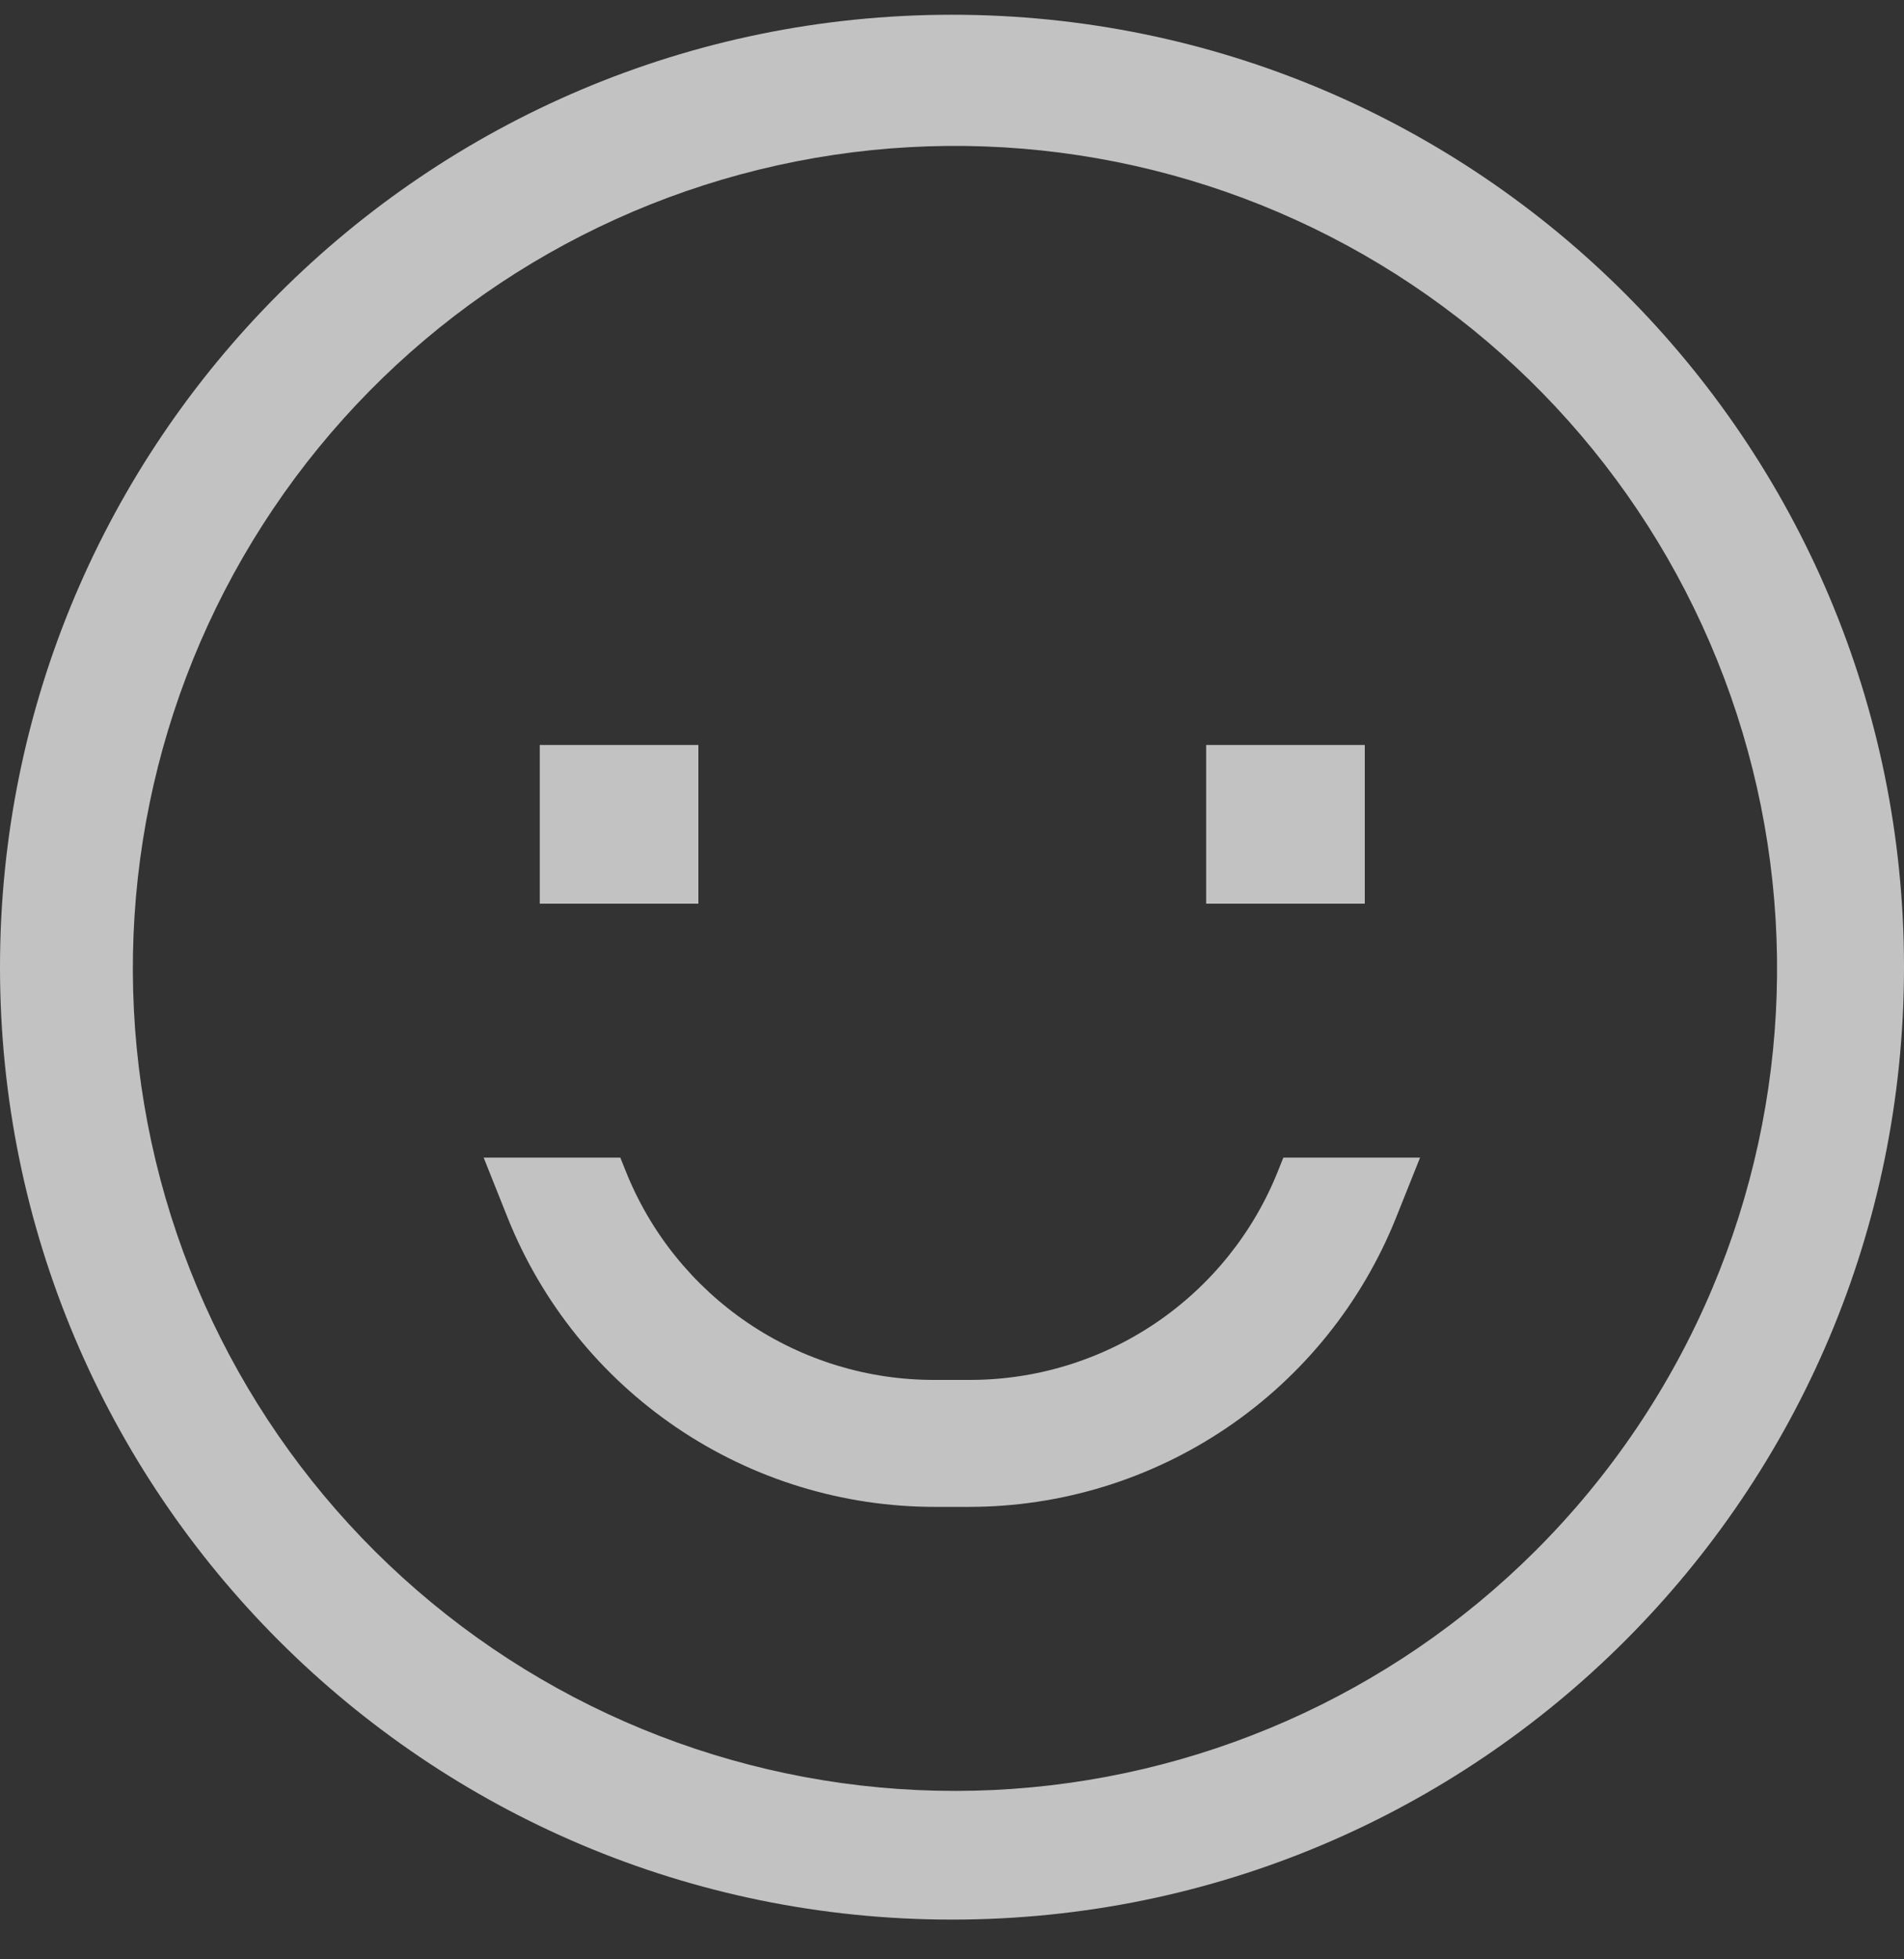 <svg width="35" height="36" viewBox="0 0 35 36" fill="none" xmlns="http://www.w3.org/2000/svg">
<rect x="0" y="0" width="35" height="36" fill="#333333" stroke="none"/>
<g opacity="0.7">
<path d="M17.5 0.271C7.835 0.271 0 8.106 0 17.77C0 27.436 7.835 35.27 17.5 35.27C27.165 35.27 35 27.436 35 17.77C35 8.106 27.165 0.271 17.5 0.271ZM28.224 28.495C25.565 31.146 22.014 32.712 18.263 32.889C14.512 33.065 10.83 31.838 7.934 29.447C5.038 27.057 3.136 23.674 2.598 19.957C2.06 16.241 2.925 12.457 5.025 9.344C7.124 6.231 10.308 4.01 13.955 3.116C17.602 2.221 21.451 2.717 24.753 4.505C28.055 6.294 30.572 9.248 31.815 12.791C33.058 16.335 32.937 20.214 31.476 23.673C30.714 25.476 29.61 27.113 28.224 28.495Z" fill="white"/>
<path d="M12.838 13.688H9.922V16.604H12.838V13.688Z" fill="white"/>
<path d="M25.088 13.688H22.172V16.604H25.088V13.688Z" fill="white"/>
<path d="M23.497 21.504C23.046 22.643 22.262 23.619 21.248 24.306C20.233 24.993 19.036 25.358 17.811 25.354H17.184C15.959 25.358 14.761 24.993 13.746 24.306C12.732 23.619 11.948 22.643 11.497 21.504L11.403 21.27H8.891L9.33 22.37C9.958 23.94 11.042 25.285 12.442 26.233C13.841 27.181 15.493 27.687 17.184 27.687H17.811C19.501 27.687 21.153 27.181 22.552 26.233C23.952 25.285 25.036 23.94 25.664 22.37L26.104 21.27H23.591L23.497 21.504Z" fill="white"/>
</g>
</svg>
